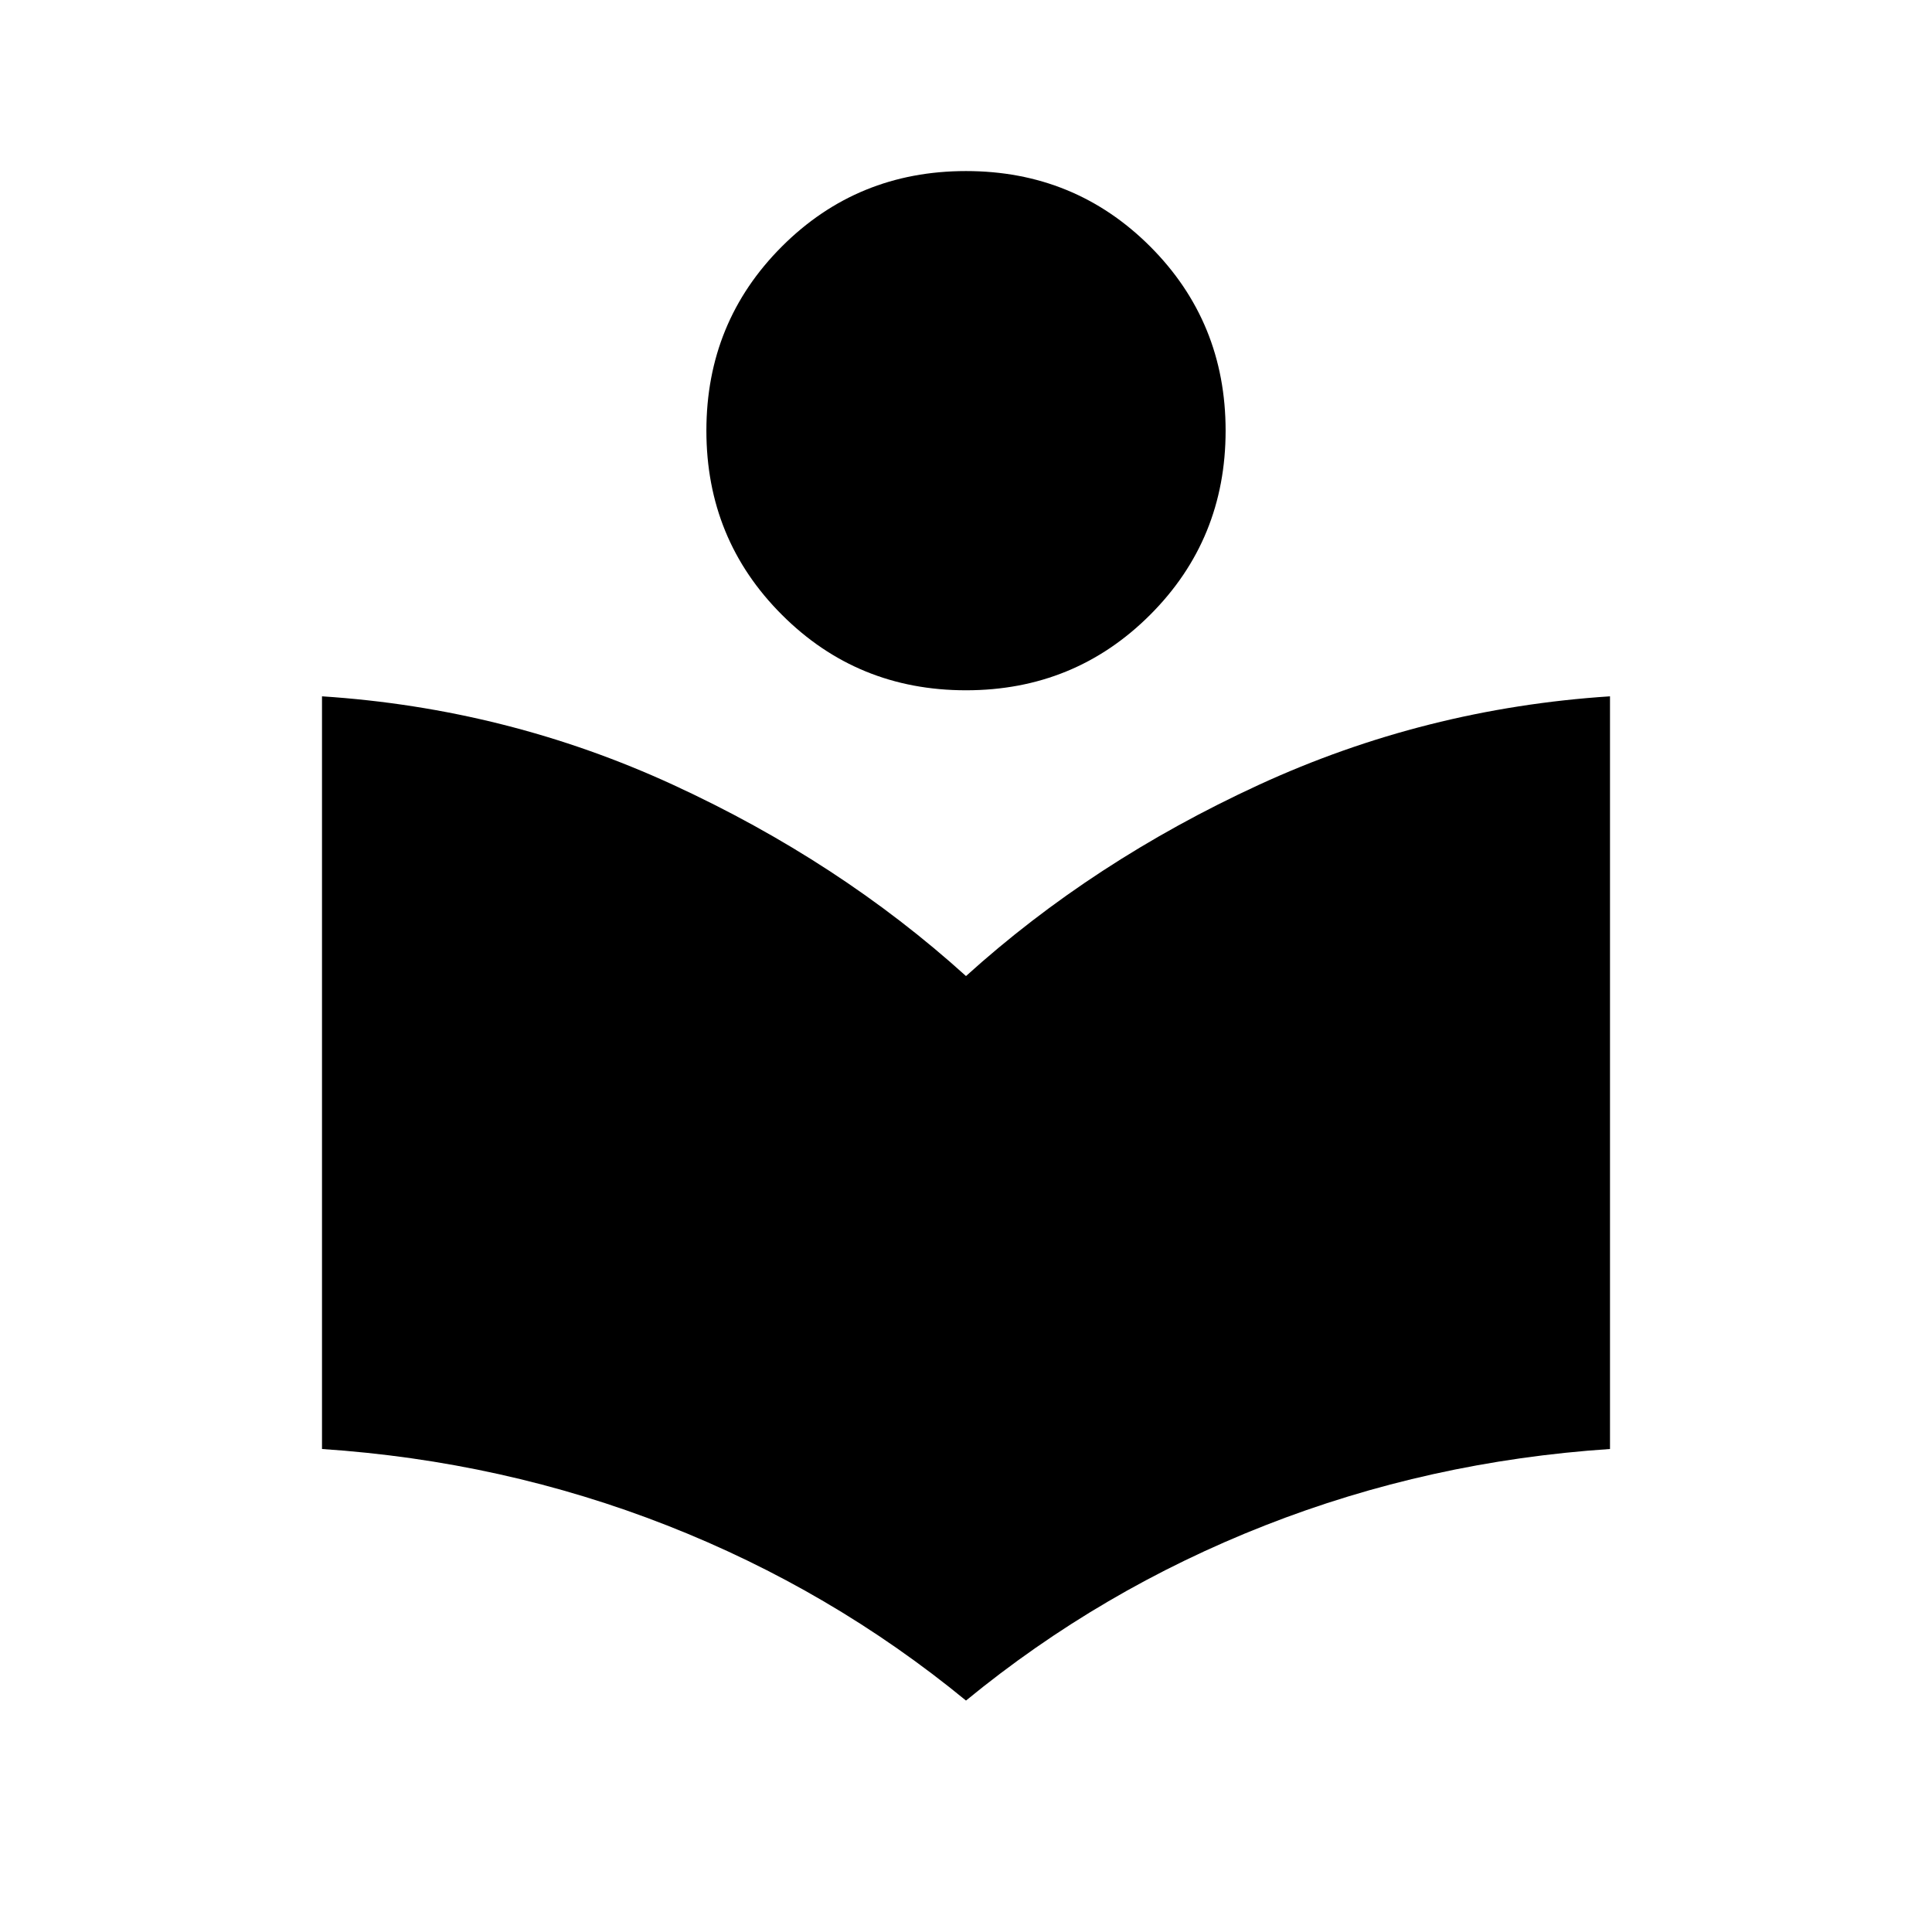 <svg xmlns="http://www.w3.org/2000/svg" height="24" width="24"><path d="M12 21.125q-1.675-1.375-3.712-2.175Q6.25 18.15 4 18V8.65q2.3.15 4.363 1.1 2.062.95 3.637 2.375 1.575-1.425 3.637-2.375Q17.7 8.8 20 8.65V18q-2.25.15-4.287.95-2.038.8-3.713 2.175Zm0-12.55q-1.35 0-2.287-.938-.938-.937-.938-2.287 0-1.35.938-2.288.937-.937 2.287-.937 1.35 0 2.288.937.937.938.937 2.288 0 1.35-.937 2.287-.938.938-2.288.938Z"/></svg>